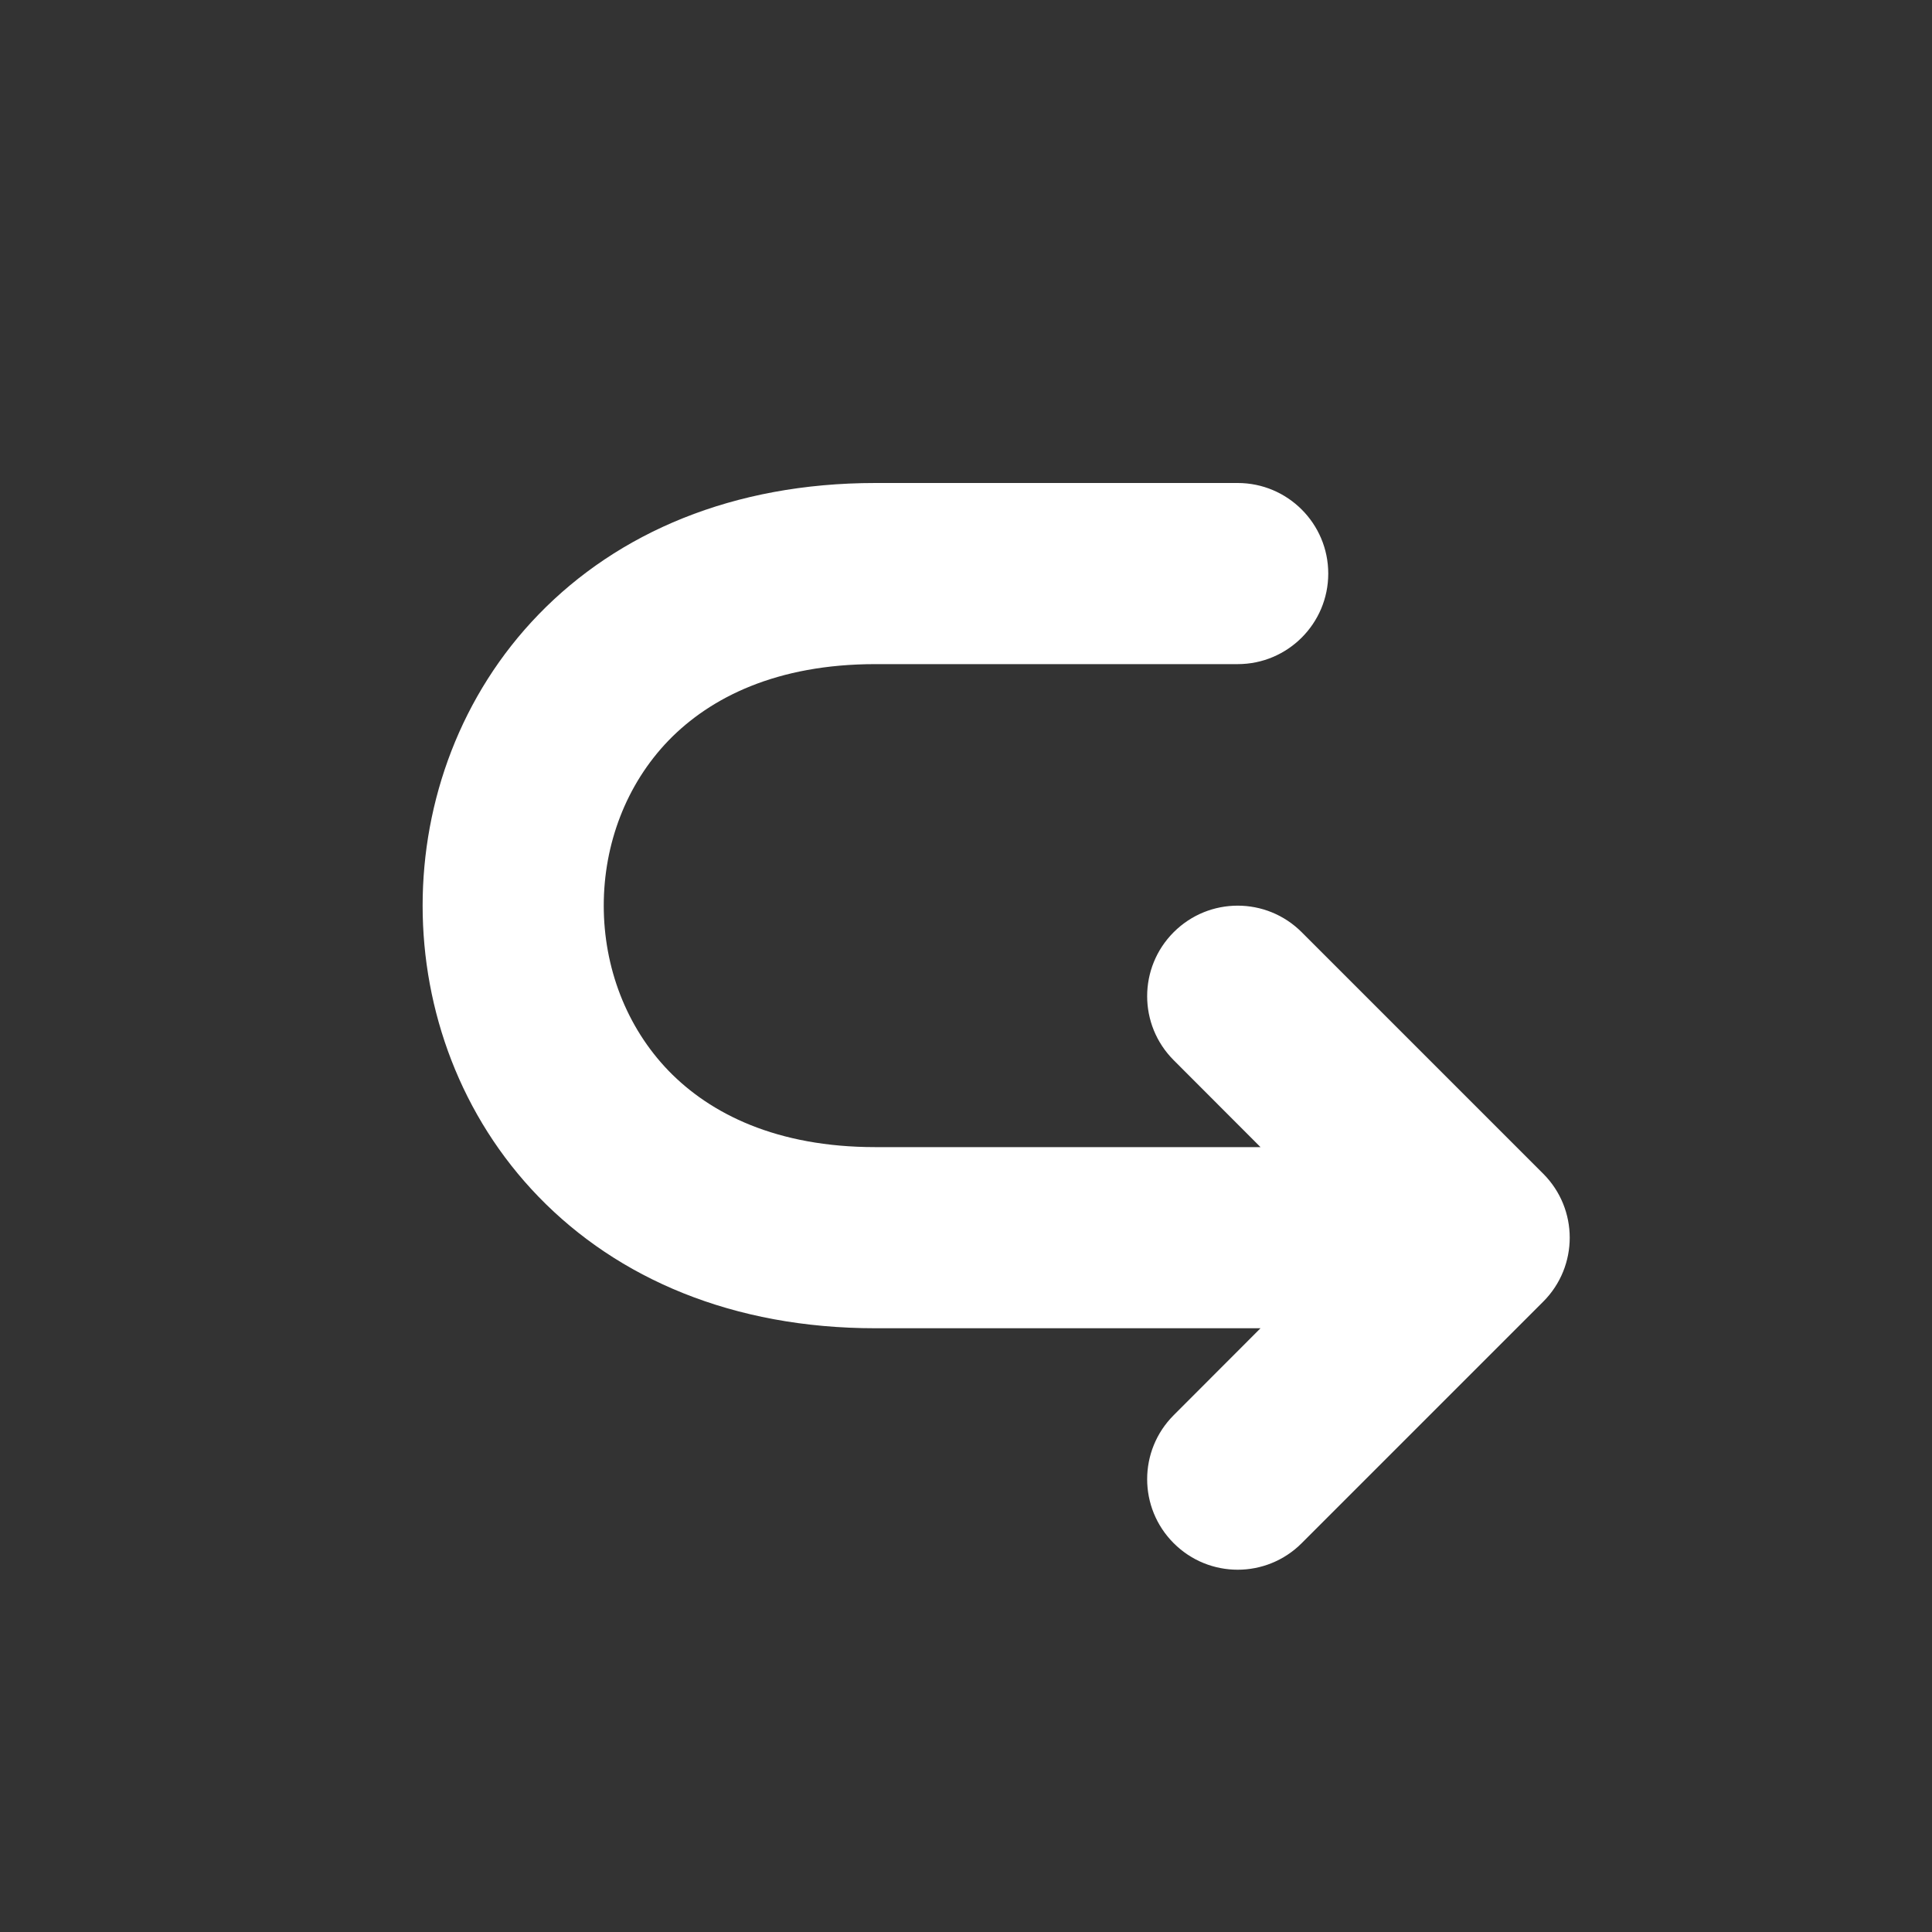 <svg width="16" height="16" viewBox="0 0 16 16" fill="none" xmlns="http://www.w3.org/2000/svg">
<rect x="0" y="0" width="16" height="16" fill="#333333" stroke="none"/>
<path d="M4.462 5.087C5.117 4.412 6.068 4 7.25 4H10.25C10.664 4 11 4.336 11 4.75C11 5.164 10.664 5.5 10.25 5.5H7.25C6.432 5.5 5.883 5.776 5.538 6.131C5.185 6.496 5 6.991 5 7.5C5 8.009 5.185 8.504 5.538 8.869C5.883 9.224 6.432 9.5 7.25 9.5H10.439L9.72 8.78C9.427 8.487 9.427 8.013 9.72 7.72C10.013 7.427 10.487 7.427 10.78 7.72L12.78 9.72C13.073 10.013 13.073 10.487 12.78 10.78L10.78 12.78C10.487 13.073 10.013 13.073 9.72 12.78C9.427 12.487 9.427 12.013 9.72 11.72L10.439 11H7.25C6.068 11 5.117 10.588 4.462 9.913C3.815 9.246 3.5 8.366 3.5 7.5C3.5 6.634 3.815 5.754 4.462 5.087Z" fill="#ffffff"/>
</svg>
